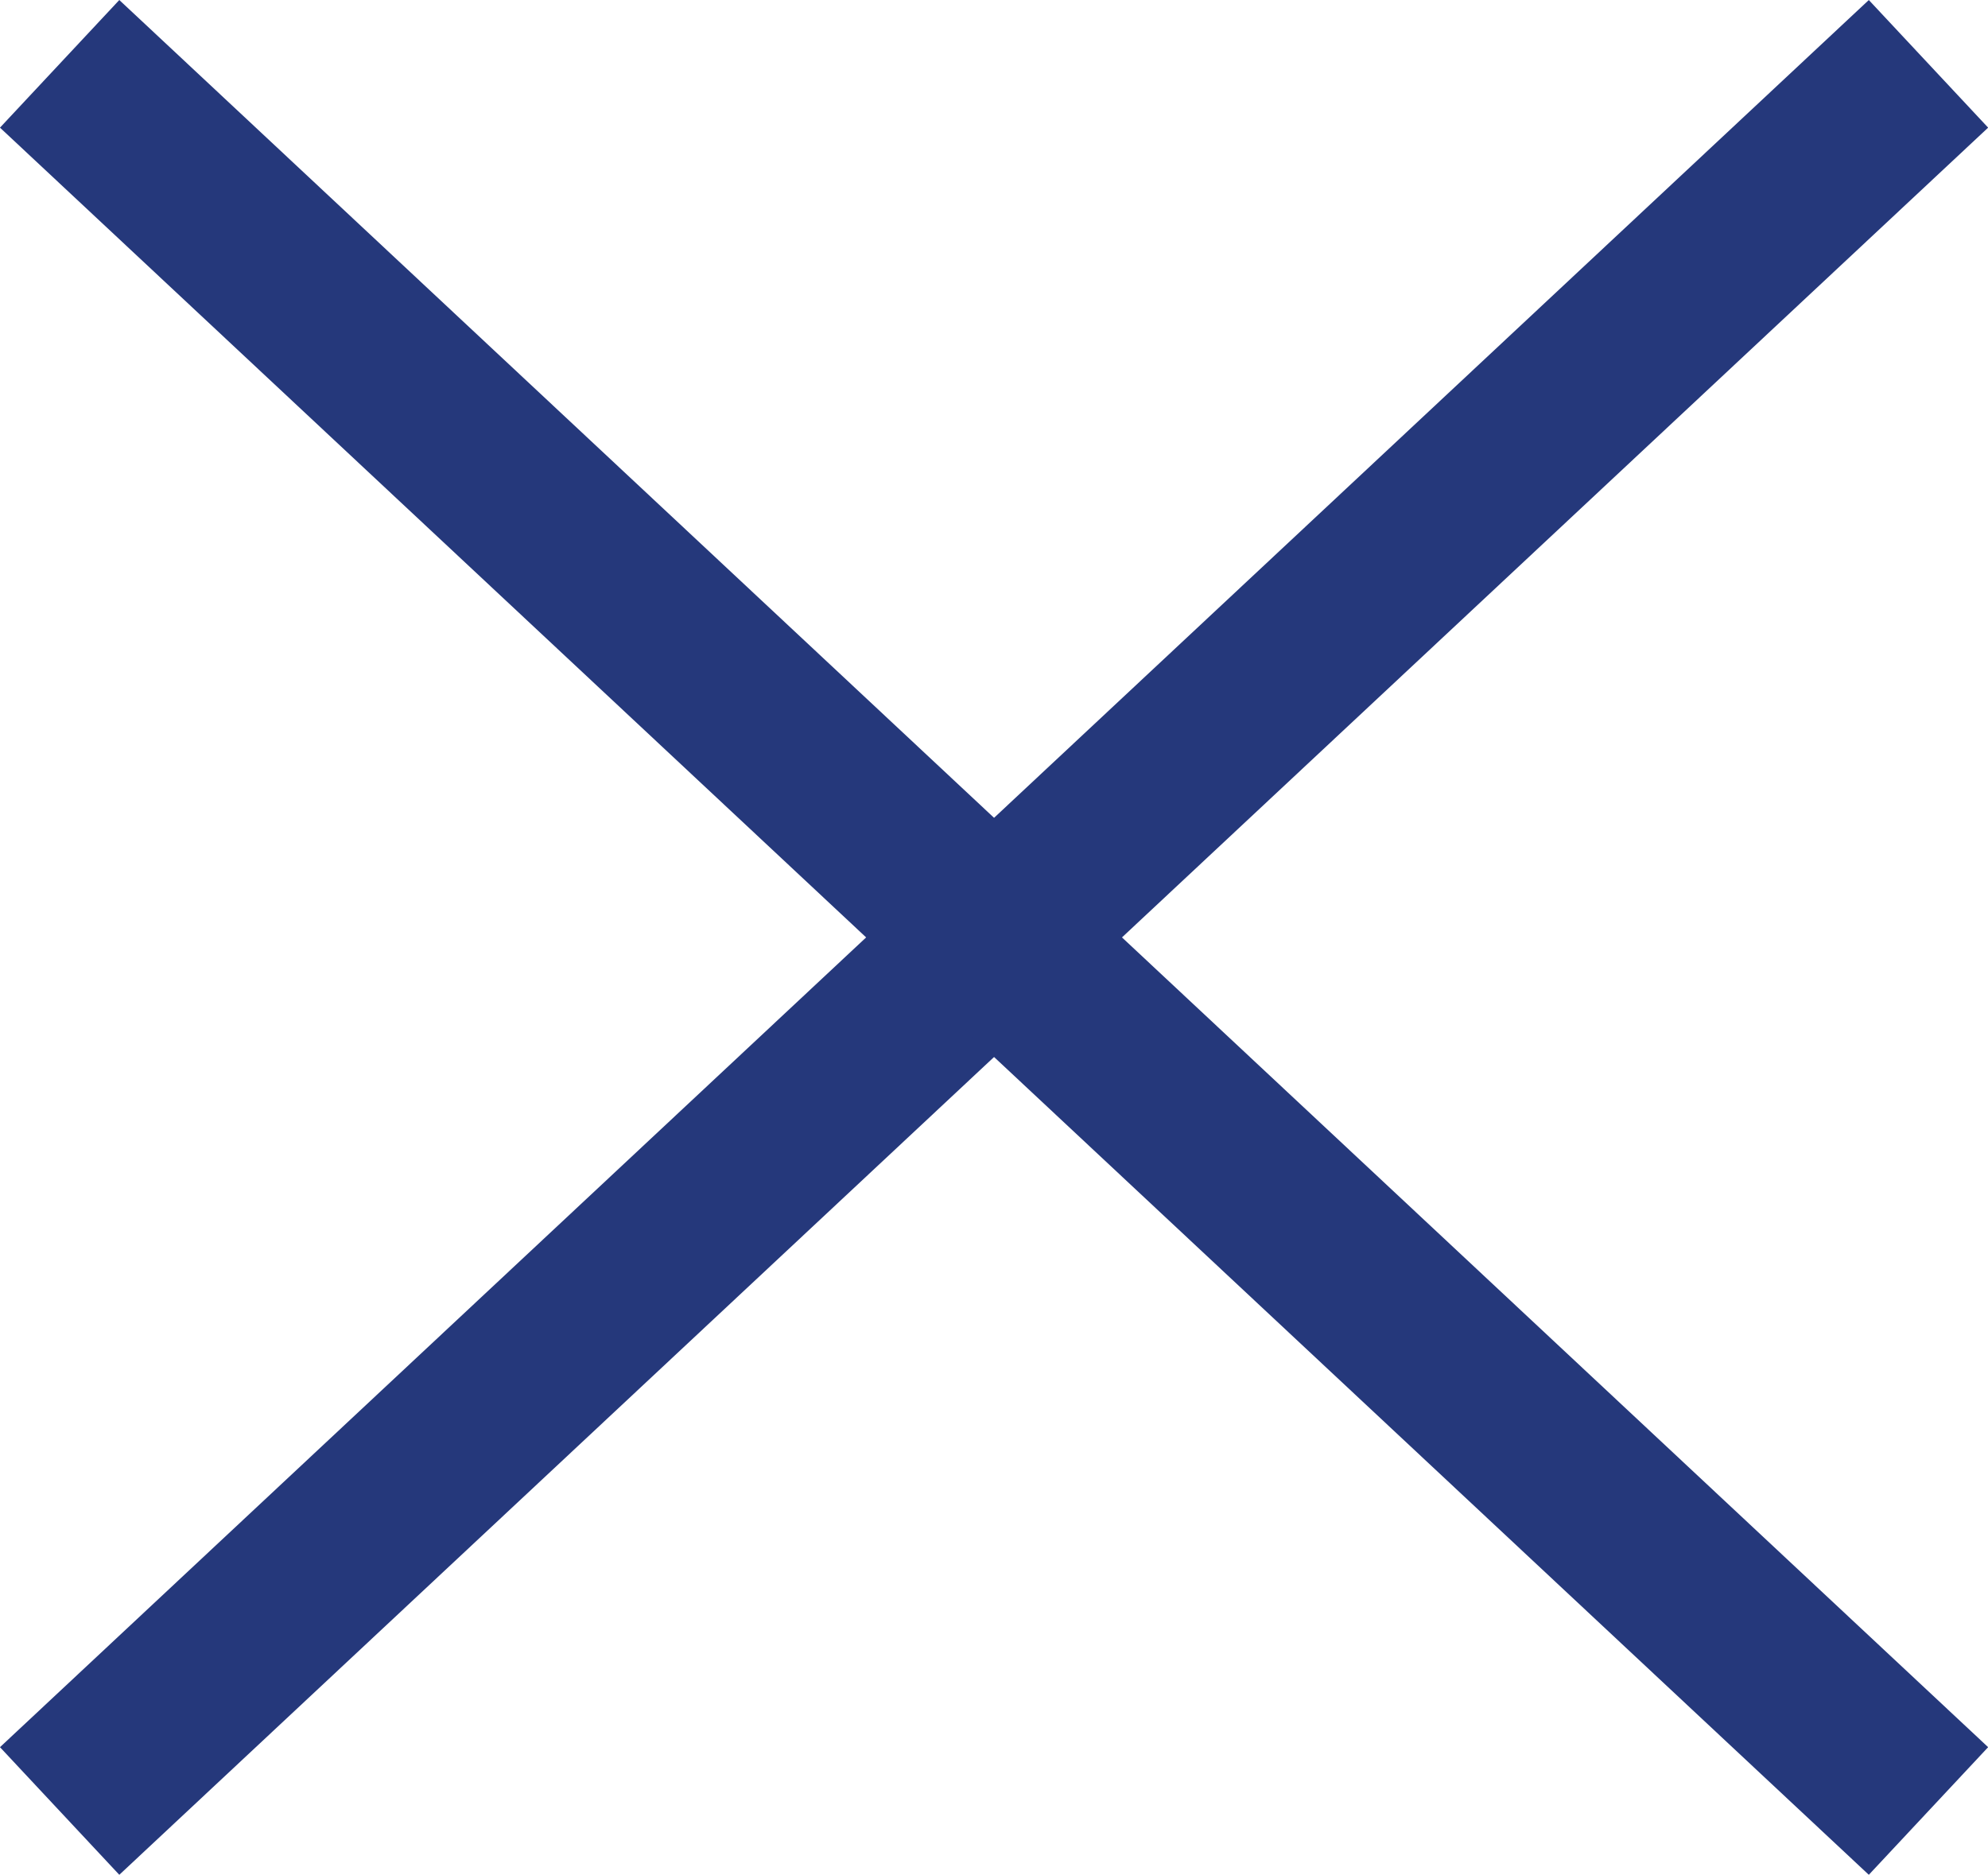 <svg xmlns="http://www.w3.org/2000/svg" width="17.067" height="16.096" viewBox="0 0 17.067 16.096">
  <g id="그룹_17312" data-name="그룹 17312" transform="translate(-16224.231 -8.952)">
    <line id="선_1679" data-name="선 1679" y1="15" x2="16.044" transform="translate(16224.743 9.5)" fill="none" stroke="#25387b" stroke-width="1.5"/>
    <line id="선_1681" data-name="선 1681" x2="16.044" y2="15" transform="translate(16224.743 9.5)" fill="none" stroke="#25387b" stroke-width="1.5"/>
  </g>
</svg>
